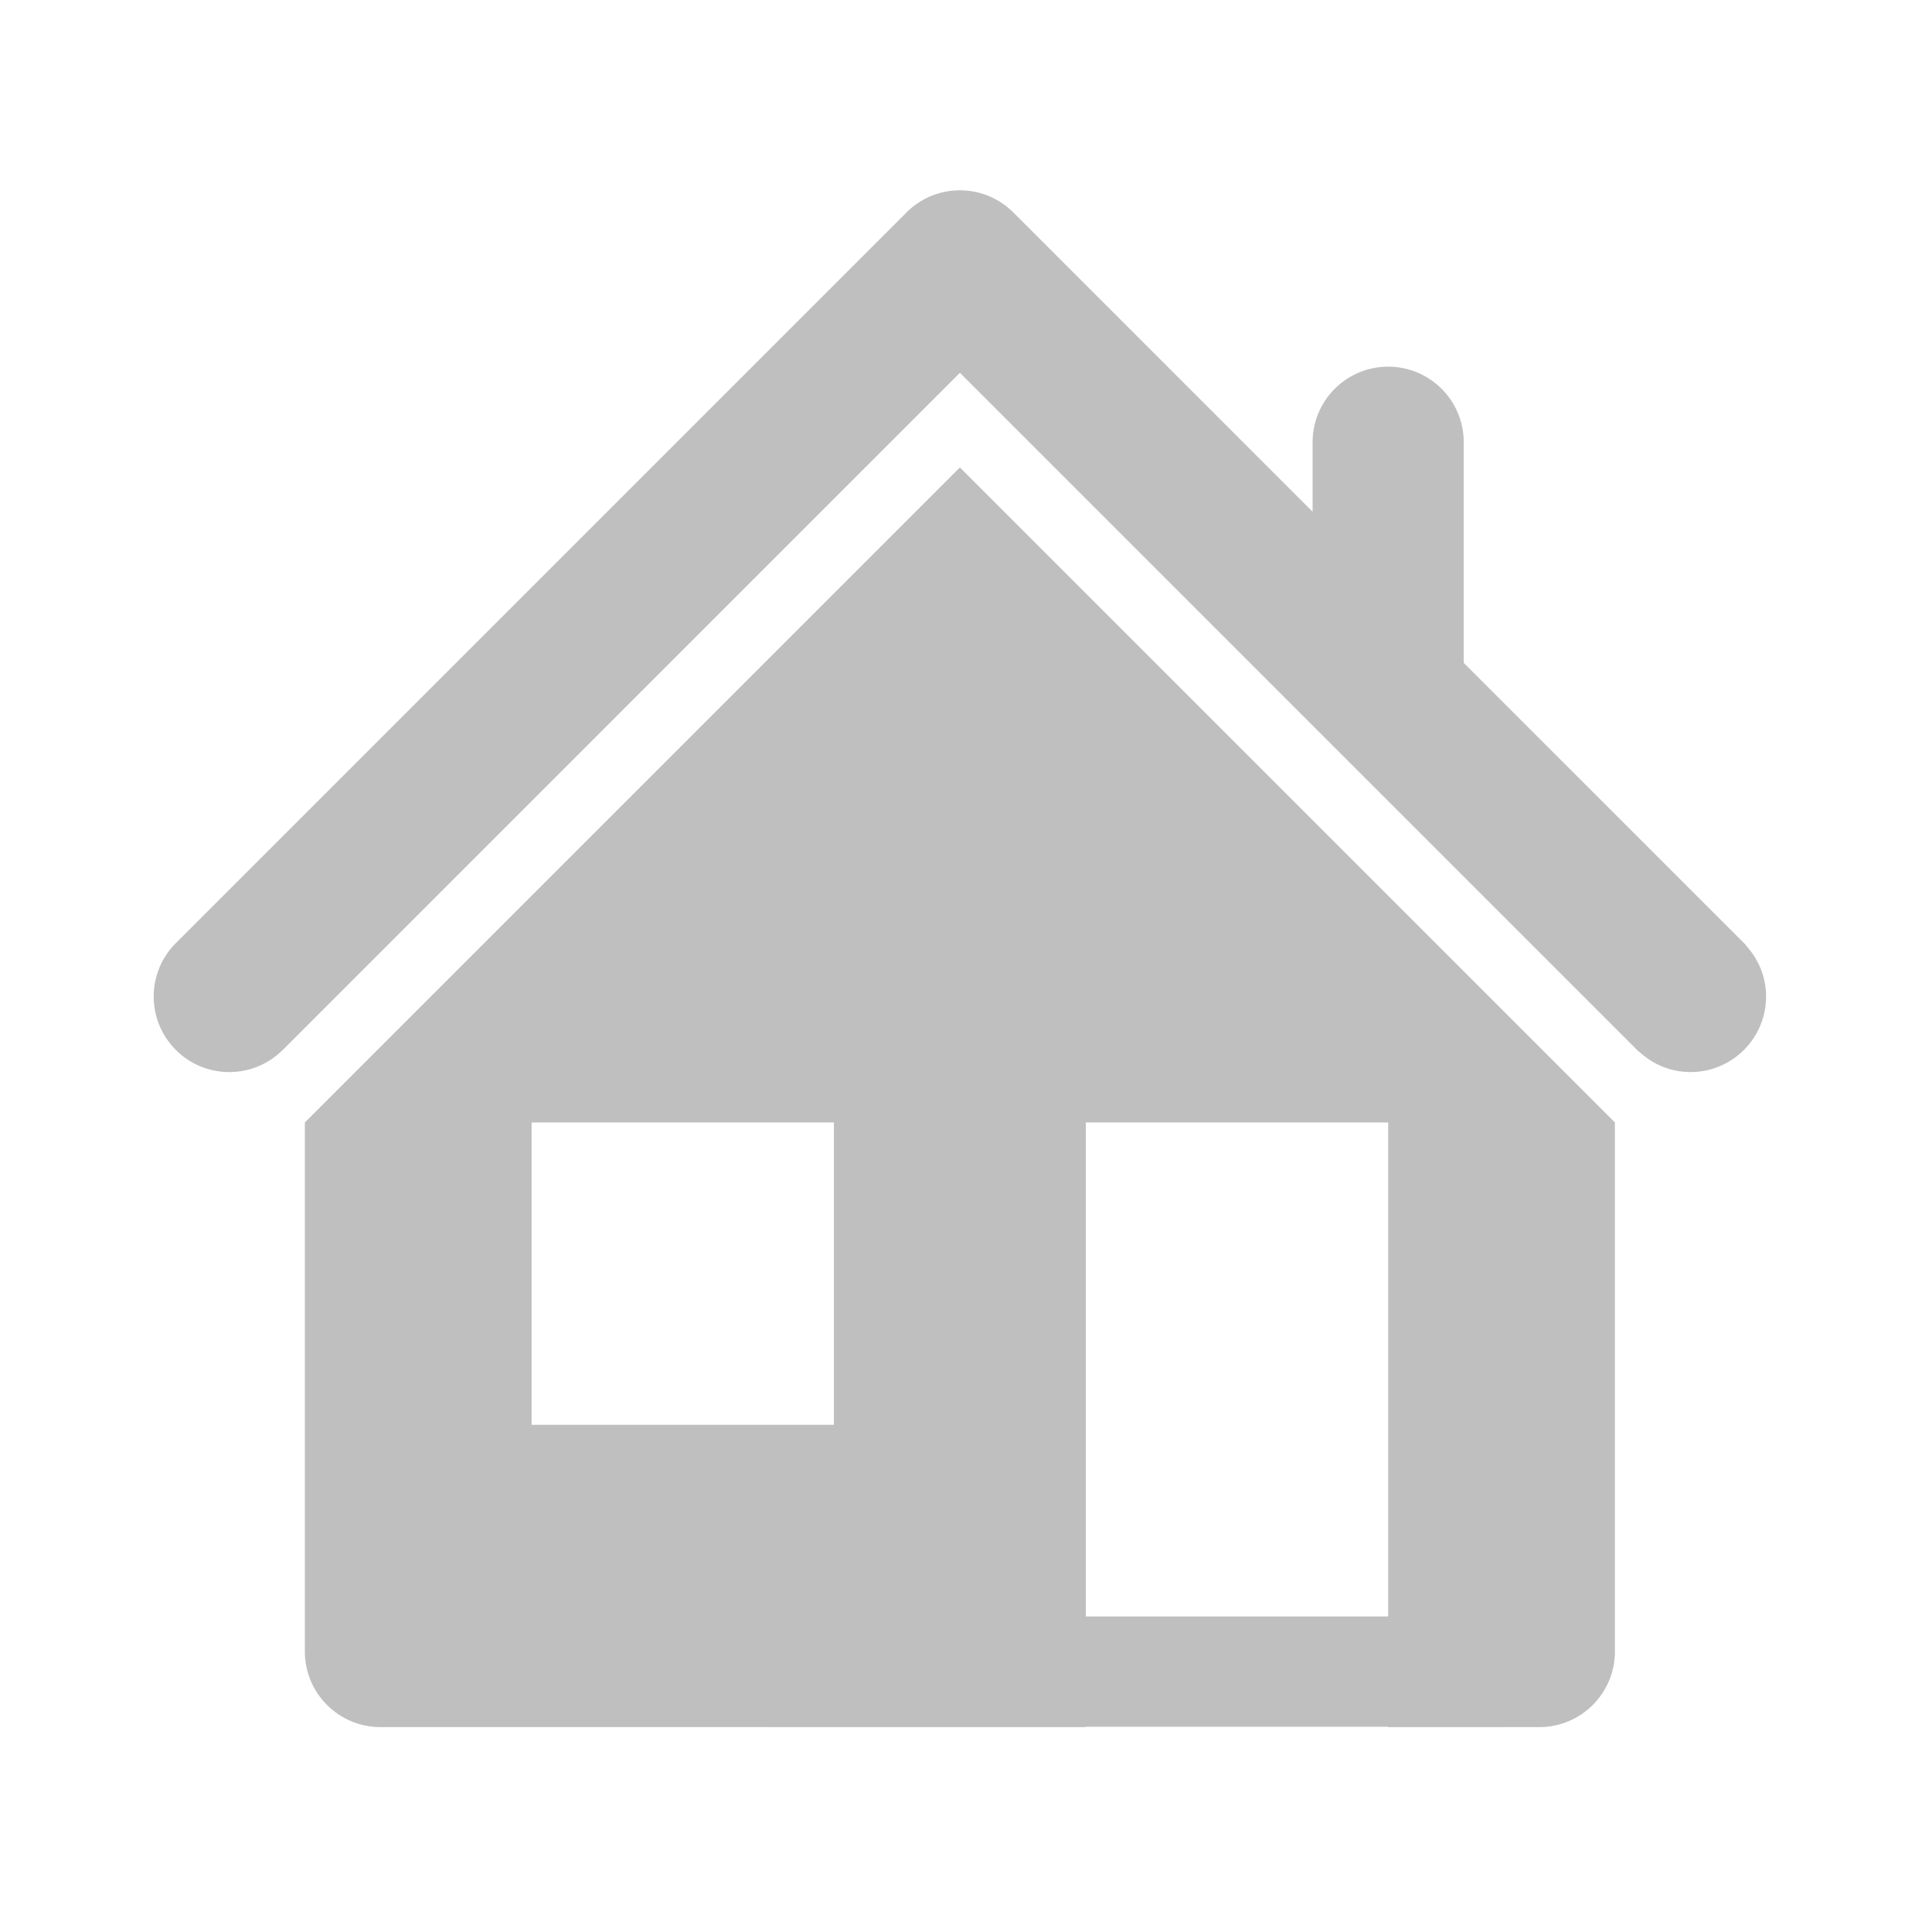 <svg t="1638775902960" class="icon" viewBox="0 0 1024 1024" version="1.1" xmlns="http://www.w3.org/2000/svg" p-id="67126" width="128" height="128"><path d="M936.055 528.168c0 22.123-17.935 40.052-40.058 40.052-10.555 0-20.081-4.159-27.233-10.83l-0.098 0.092L509.782 198.6l0-0.026-1.023-0.964 0-0.007L149.668 556.707l-0.027-0.02c-7.225 7.132-17.161 11.534-28.114 11.534-22.129 0-40.066-17.929-40.066-40.052 0-11.352 4.728-21.588 12.31-28.877L479.882 113.175c7.289-7.583 17.532-12.309 28.877-12.309l0 0 0 0c0.007 0 0.007 0 0.02 0 0.704 0 1.407 0.019 2.105 0.058 0.112 0.006 0.23 0.02 0.333 0.026 0.607 0.04 1.208 0.085 1.801 0.143 0.045 0.006 0.077 0.013 0.116 0.019 9.807 1.063 18.543 5.666 24.922 12.506l0.025-0.026L695.7 271.22l0-36.825c0-22.123 17.937-40.058 40.058-40.058s40.059 17.937 40.059 40.058l0 116.943L925.317 500.83l-0.092 0.104C931.889 508.08 936.055 517.606 936.055 528.168zM855.937 594.933l0 120.171 0 53.412 0 106.83c0 22.123-17.935 40.053-40.059 40.053l-80.118 0L735.76 594.933 575.524 594.933l0 320.467-373.885 0c-22.123 0-40.059-17.929-40.059-40.053L161.58 768.516l0-53.412L161.58 594.933l347.178-347.184L855.937 594.933zM441.993 594.933 281.758 594.933l0 160.236 160.235 0L441.993 594.933z" p-id="67127" fill="#bfbfbf"></path><path d="M819.766 885.984c0 16.14-11.421 29.226-25.511 29.226L411.301 915.209c-14.089 0-25.51-13.085-25.51-29.226l0 0c0-16.139 11.421-29.225 25.51-29.225l382.954 0C808.345 856.759 819.766 869.844 819.766 885.984L819.766 885.984z" p-id="67128" fill="#bfbfbf"></path></svg>
